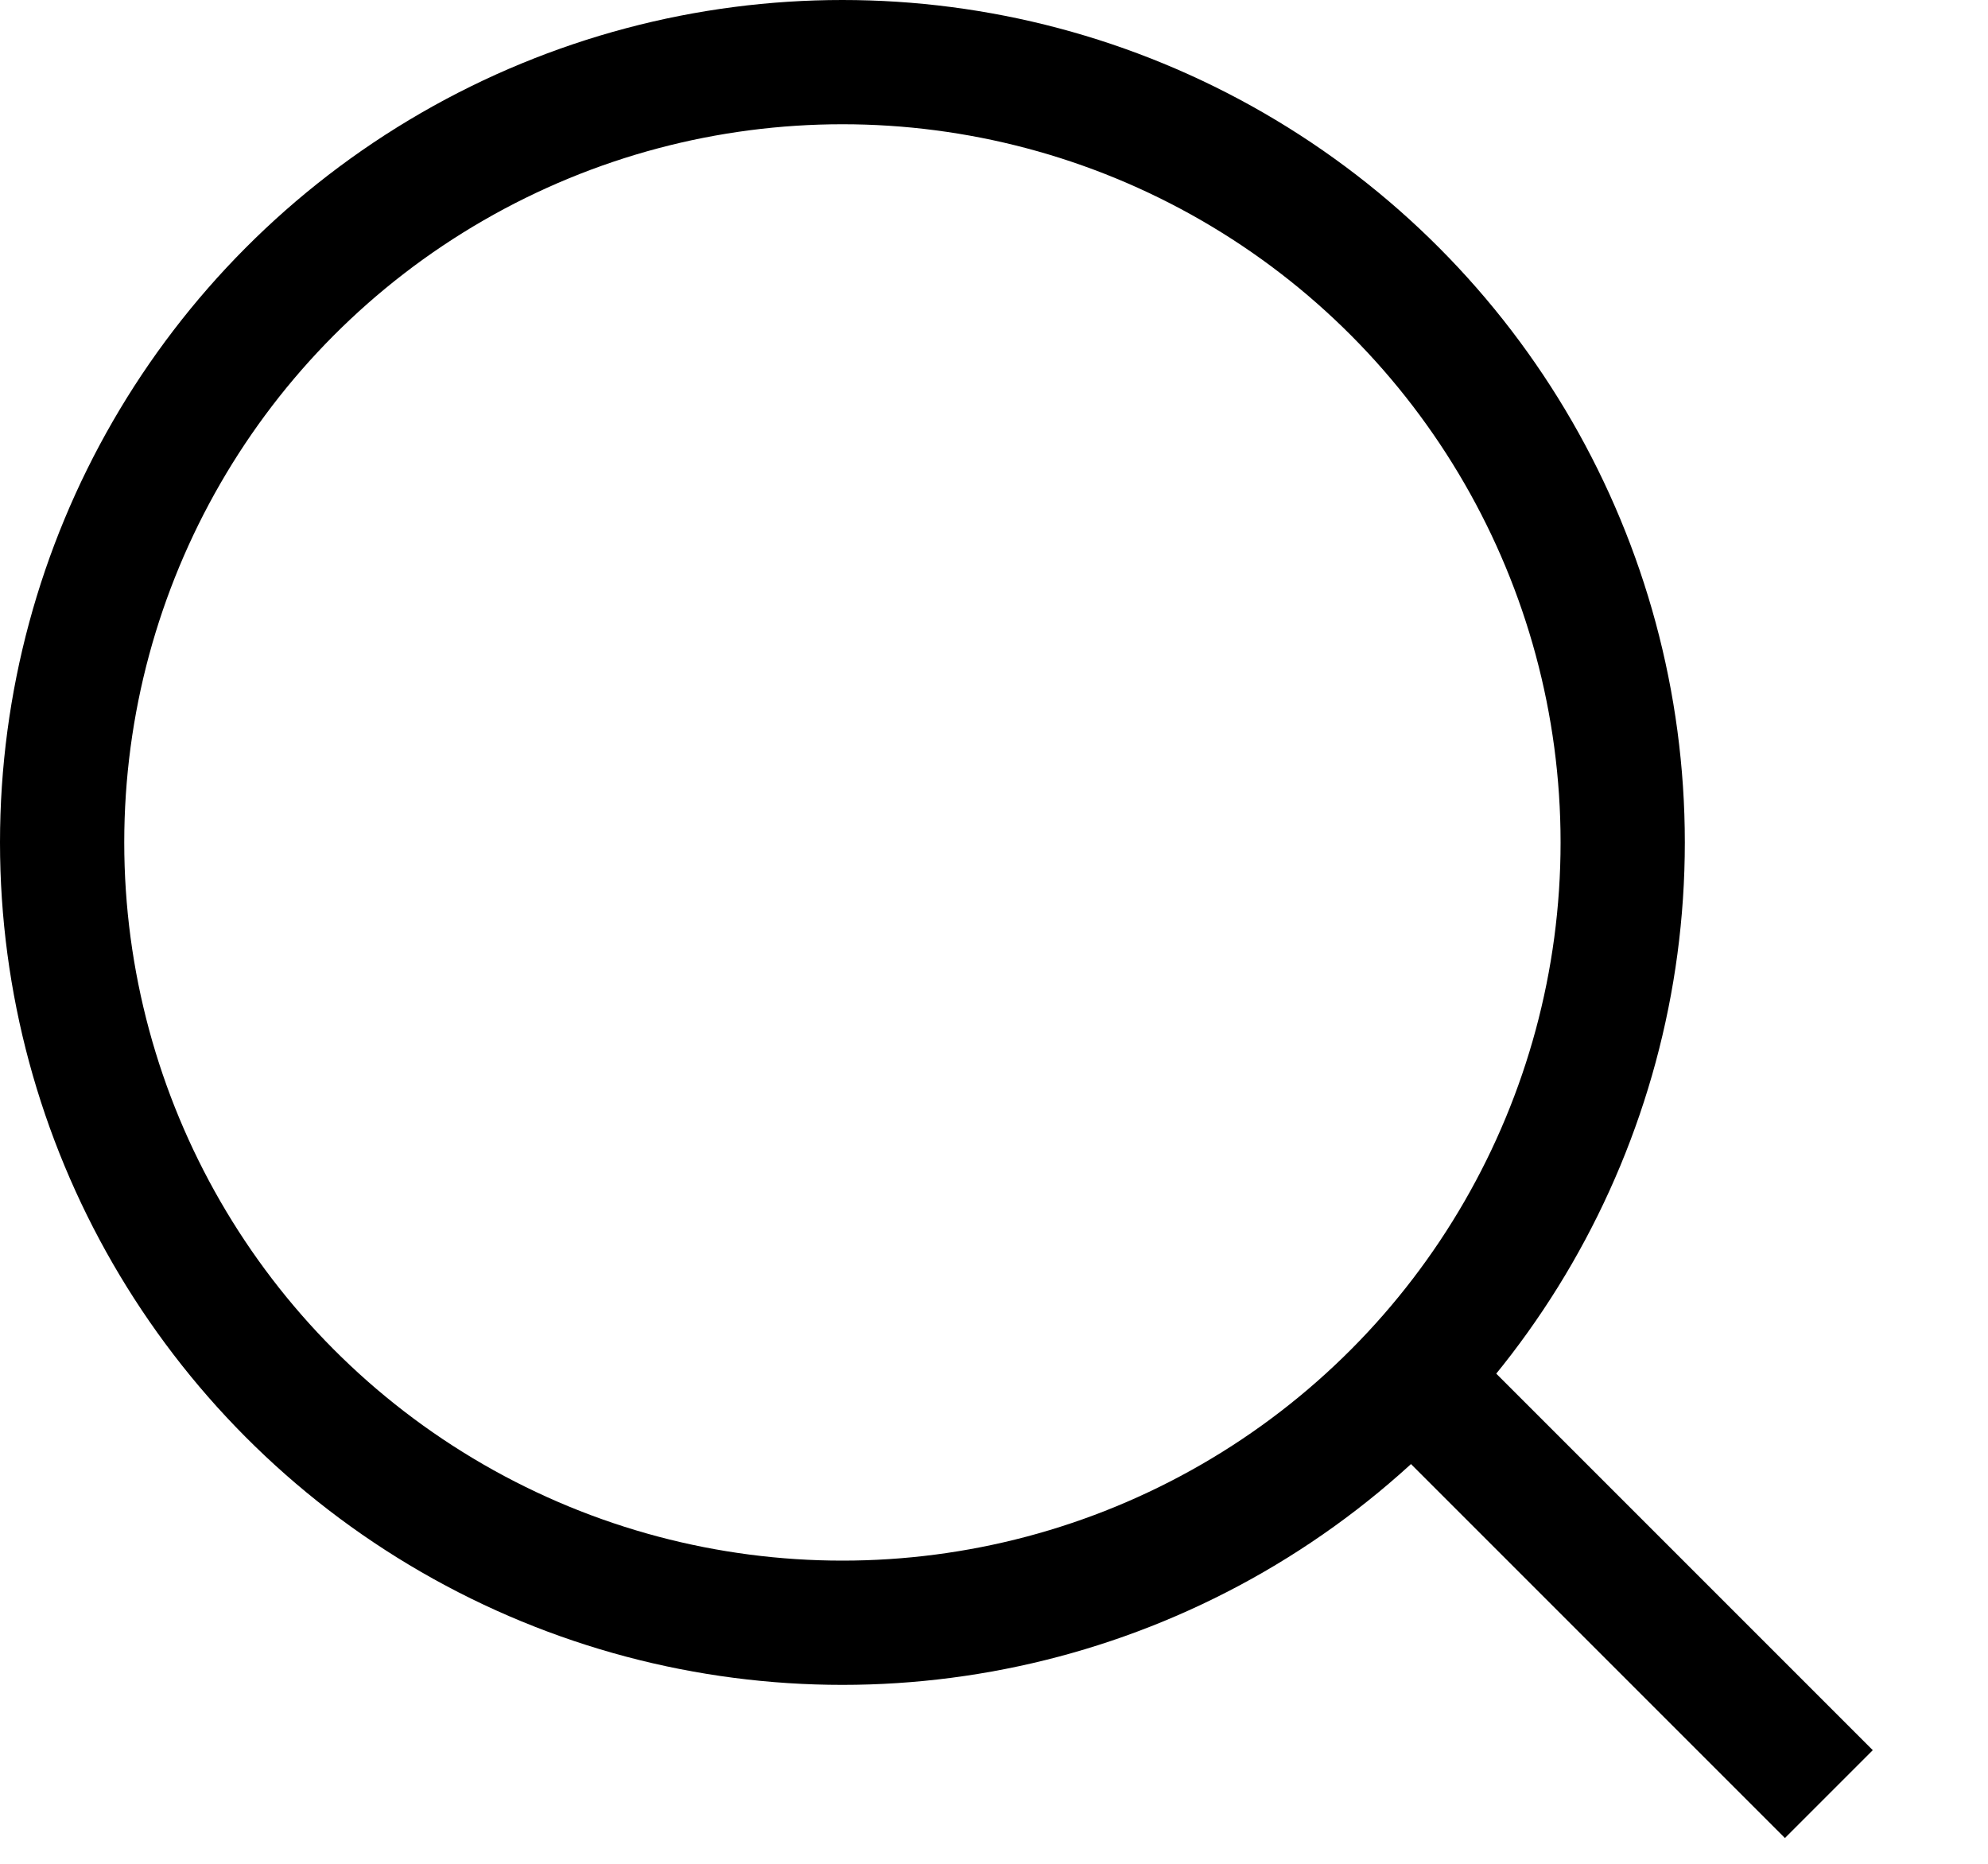 <svg width="16" height="15" viewBox="0 0 16 15" fill="none" xmlns="http://www.w3.org/2000/svg">
<circle cx="6.78" cy="6.78" r="6.28" stroke="black"/>
<line x1="11.021" y1="10.741" x2="14.719" y2="14.439" stroke="black"/>
</svg>
